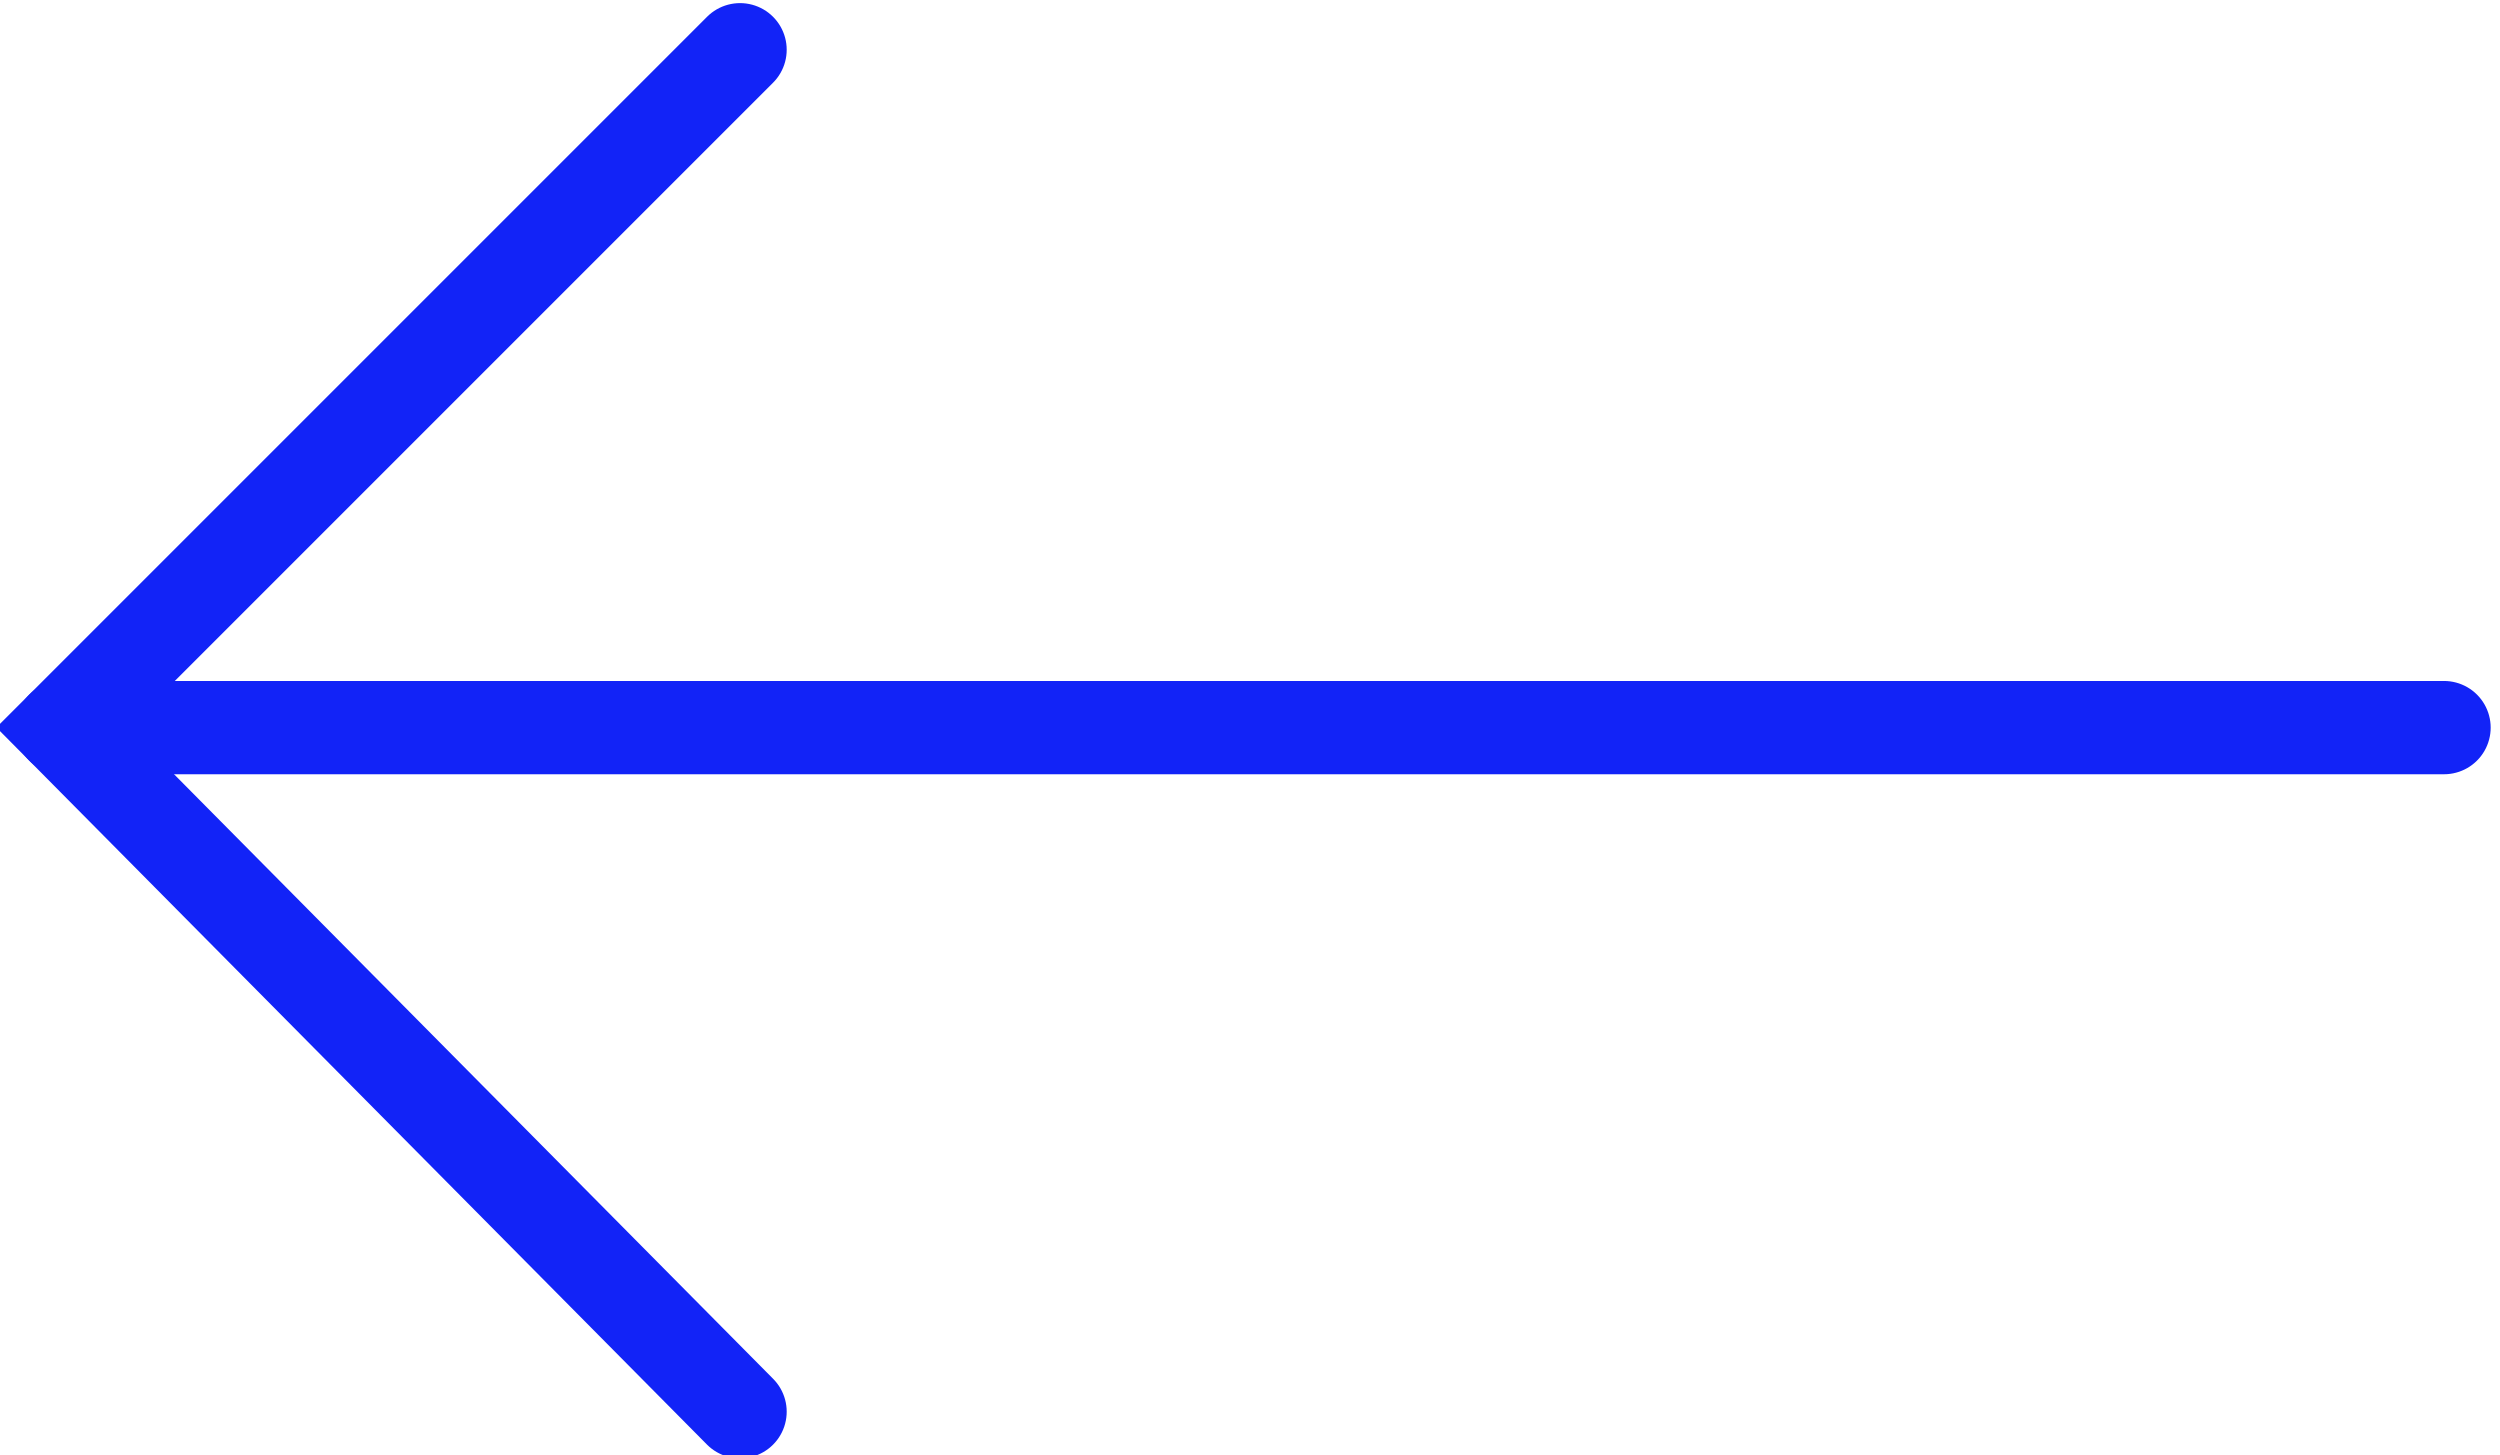 <?xml version="1.0" encoding="utf-8"?>
<!-- Generator: Adobe Illustrator 26.0.3, SVG Export Plug-In . SVG Version: 6.00 Build 0)  -->
<svg version="1.1" id="Laag_1" xmlns="http://www.w3.org/2000/svg" xmlns:xlink="http://www.w3.org/1999/xlink" x="0px" y="0px"
	 viewBox="0 0 40.2 23.4" style="enable-background:new 0 0 40.2 23.4;" xml:space="preserve">
<style type="text/css">
	.st0{fill:none;stroke:#1223F7;stroke-width:1.5;stroke-linecap:round;}
</style>
<g>
	<g id="Pijltje">
		<path id="Path_12" class="st0" d="M11.9,22.7L1,11.7L11.9,0.8"/>
		<line id="Line_3" class="st0" x1="39.3" y1="11.7" x2="1" y2="11.7"/>
	</g>
</g>
</svg>
